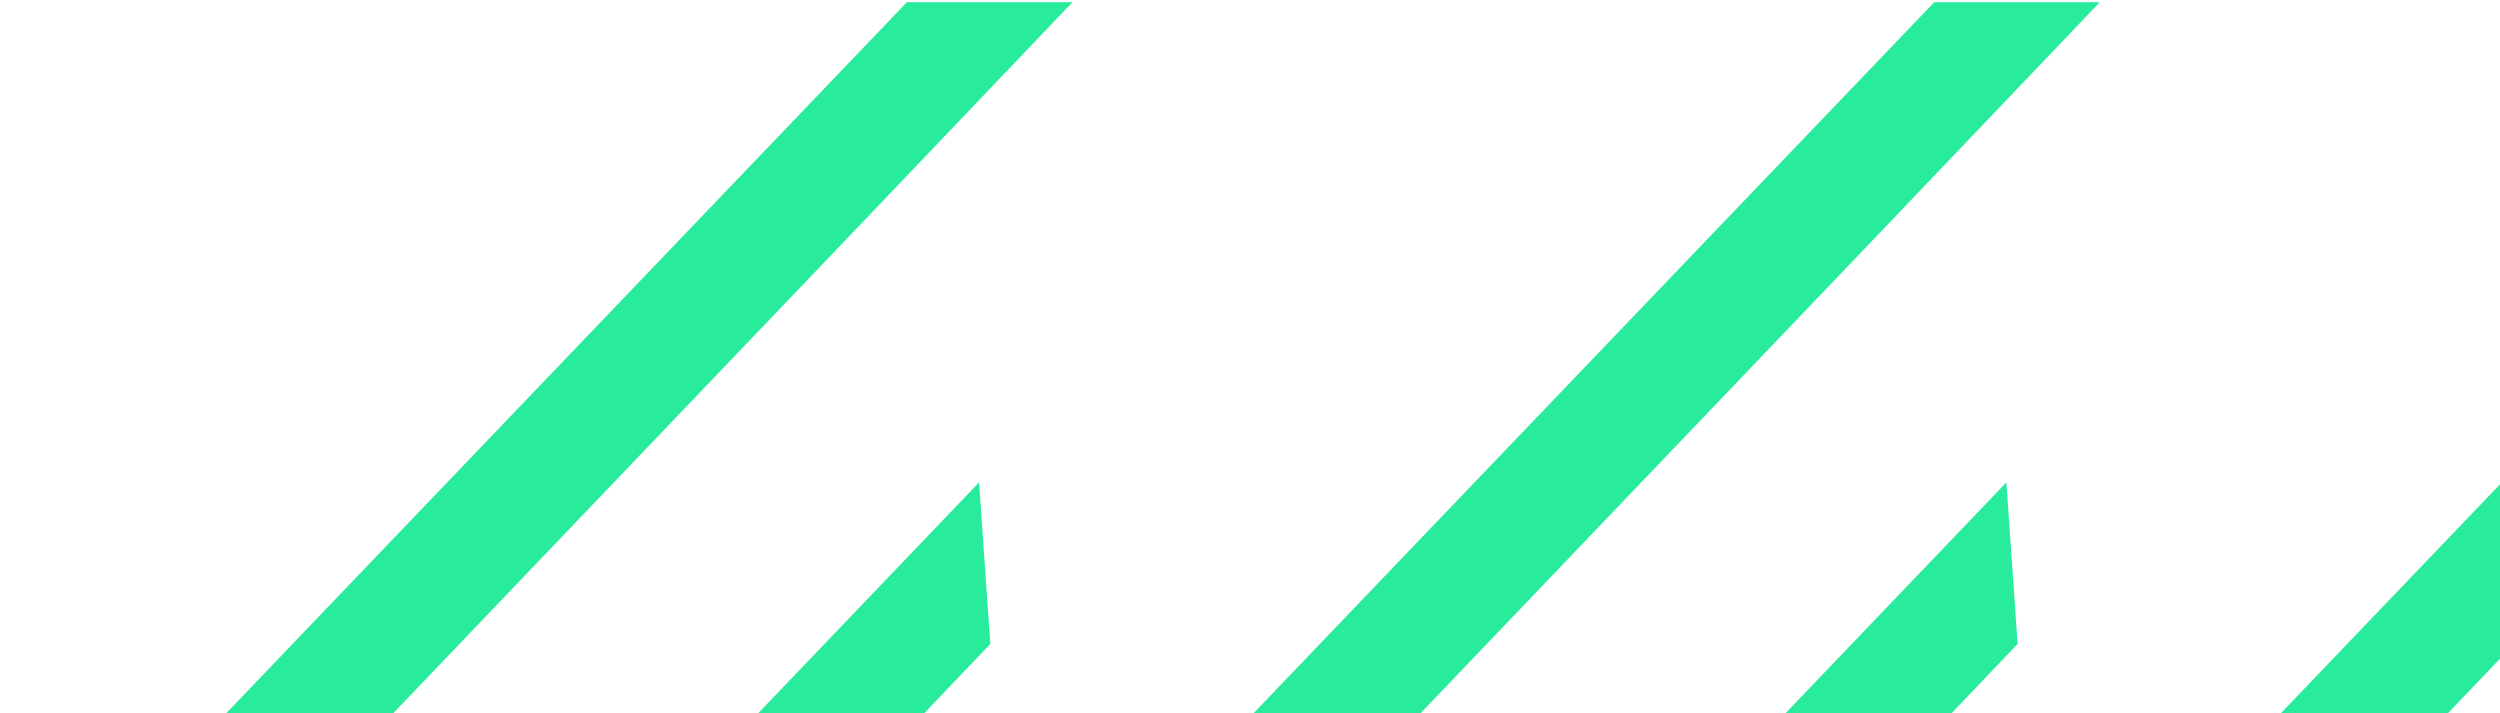<svg xmlns="http://www.w3.org/2000/svg" width="410" height="117" viewBox="0 0 410 117" fill="none"><path fill-rule="evenodd" clip-rule="evenodd" d="M148.733 0.359L14.147 140.948L15.986 167.71L138.348 39.703L175.888 0.359L148.733 0.359ZM122.972 118.404L0.669 246.465L28.099 246.447L162.409 105.605L160.569 79.112L122.972 118.404ZM317.213 0.359L182.627 140.948L184.466 167.71L306.828 39.703L344.367 0.359L317.213 0.359ZM291.451 118.404L169.148 246.465L196.578 246.447L330.887 105.605L329.047 79.112L291.451 118.404Z" fill="#28EB9B"></path><path fill-rule="evenodd" clip-rule="evenodd" d="M485.691 0.359L351.105 140.948L352.946 167.71L475.306 39.703L512.845 0.359L485.691 0.359ZM459.93 118.404L337.627 246.465L365.058 246.447L499.367 105.605L497.526 79.112L459.93 118.404Z" fill="#28EB9B"></path></svg>
